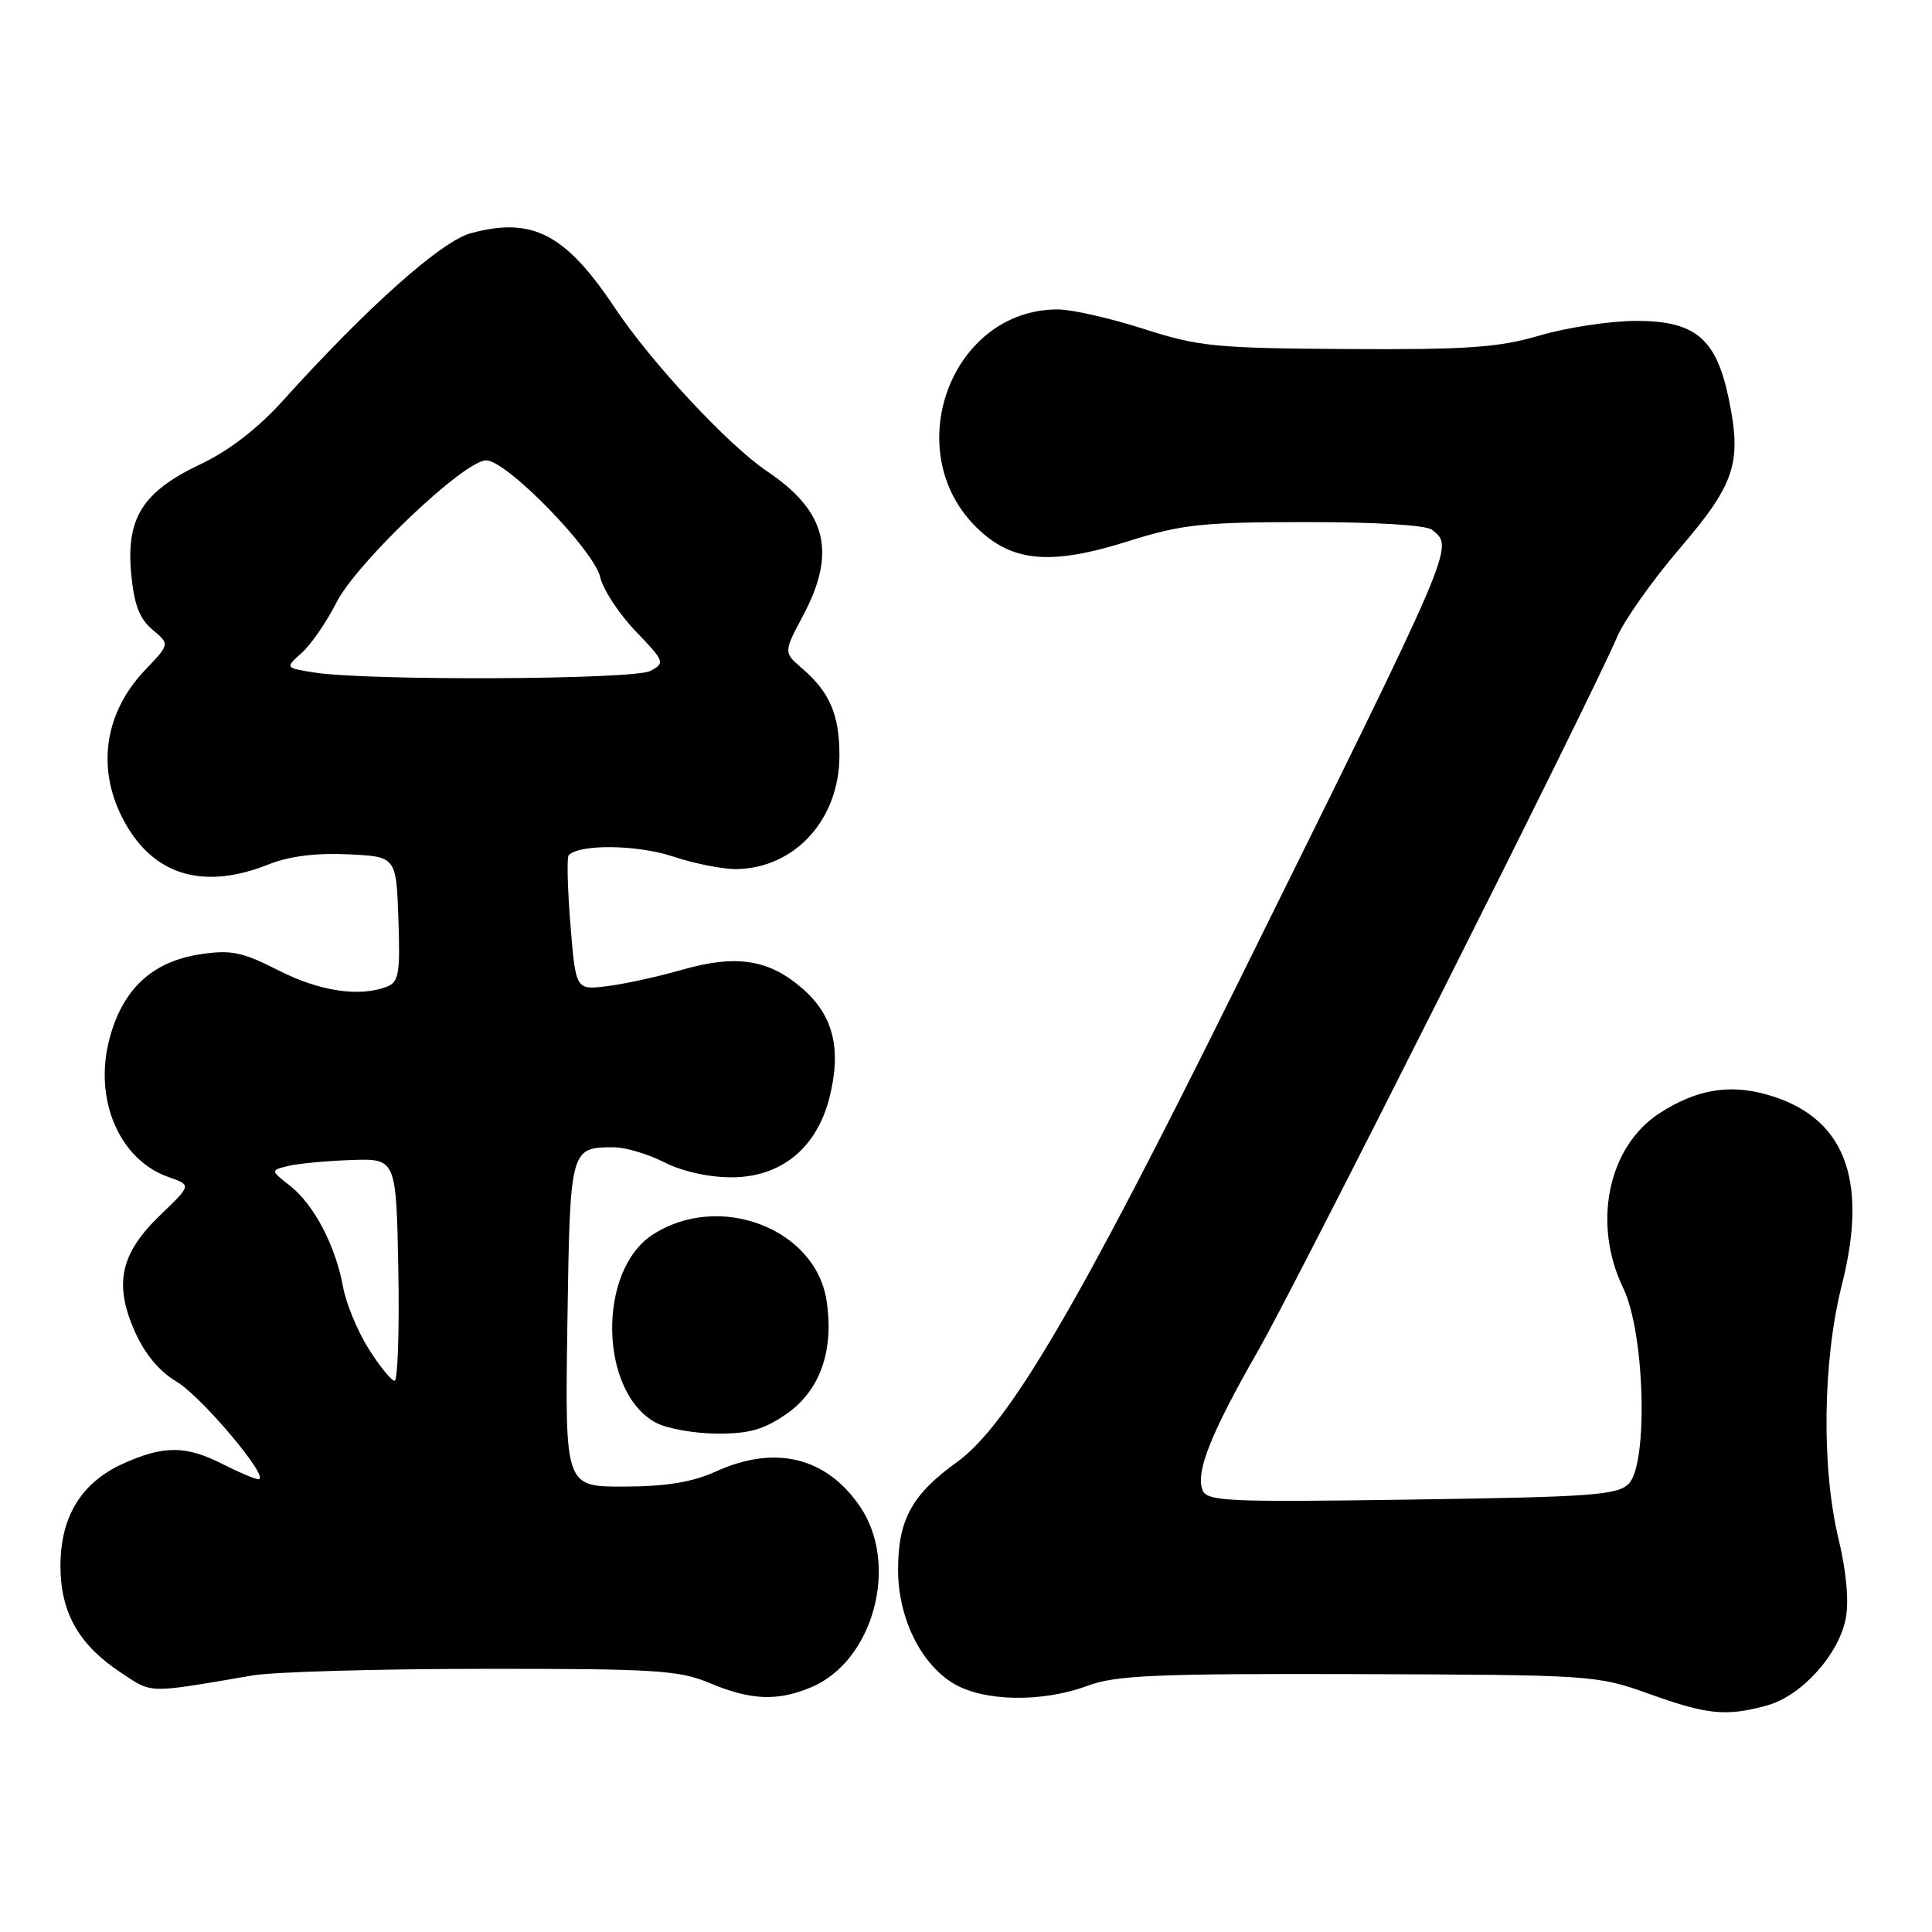 <?xml version="1.0" encoding="UTF-8" standalone="no"?>
<!DOCTYPE svg PUBLIC "-//W3C//DTD SVG 1.1//EN" "http://www.w3.org/Graphics/SVG/1.1/DTD/svg11.dtd" >
<svg xmlns="http://www.w3.org/2000/svg" xmlns:xlink="http://www.w3.org/1999/xlink" version="1.1" viewBox="0 0 256 256">
 <g >
 <path fill="currentColor"
d=" M 234.17 225.97 C 238.74 224.70 243.68 219.21 244.58 214.40 C 245.01 212.15 244.64 208.16 243.63 203.98 C 241.33 194.44 241.51 180.31 244.07 170.19 C 247.65 156.03 244.32 147.78 233.87 144.97 C 228.96 143.64 224.68 144.42 219.91 147.50 C 213.07 151.91 210.95 162.14 215.09 170.69 C 217.95 176.58 218.42 193.98 215.81 196.61 C 214.32 198.11 210.88 198.36 187.04 198.70 C 162.45 199.06 159.91 198.94 159.33 197.42 C 158.41 195.02 160.48 189.85 166.69 179.00 C 171.97 169.78 210.78 92.62 214.26 84.44 C 215.20 82.20 218.94 76.92 222.55 72.70 C 229.93 64.09 230.83 61.33 229.06 52.80 C 227.40 44.81 224.61 42.49 216.67 42.52 C 213.28 42.54 207.57 43.41 204.00 44.46 C 198.53 46.06 194.48 46.34 178.50 46.25 C 161.02 46.14 158.86 45.93 151.51 43.57 C 147.12 42.16 142.01 41.00 140.16 41.00 C 125.98 41.00 119.03 59.85 129.48 69.98 C 134.16 74.51 139.26 74.95 149.55 71.70 C 156.60 69.48 159.26 69.19 173.00 69.18 C 182.28 69.17 189.00 69.58 189.75 70.20 C 192.65 72.62 193.26 71.21 163.67 131.00 C 142.81 173.15 133.56 188.88 126.77 193.76 C 120.83 198.03 119.00 201.38 119.00 207.99 C 119.00 214.32 121.94 220.38 126.29 223.04 C 130.29 225.48 138.08 225.62 144.12 223.37 C 147.85 221.98 153.16 221.75 180.00 221.83 C 211.00 221.93 211.61 221.97 218.50 224.44 C 226.25 227.23 228.76 227.47 234.17 225.97 Z  M 107.47 223.58 C 115.73 220.13 119.20 207.32 113.96 199.63 C 109.50 193.07 102.71 191.41 94.86 194.98 C 91.73 196.40 88.30 196.96 82.68 196.98 C 74.86 197.00 74.86 197.00 75.18 175.46 C 75.53 152.05 75.53 152.05 81.29 152.02 C 82.82 152.01 85.84 152.90 88.00 154.00 C 90.37 155.21 93.89 156.00 96.93 156.00 C 103.48 156.00 108.22 152.14 109.91 145.43 C 111.52 139.03 110.44 134.60 106.41 131.06 C 101.93 127.12 97.63 126.43 90.38 128.50 C 87.14 129.43 82.65 130.41 80.39 130.68 C 76.29 131.18 76.29 131.18 75.58 122.48 C 75.20 117.70 75.09 113.57 75.36 113.31 C 76.85 111.82 84.46 111.92 89.21 113.50 C 92.12 114.47 95.96 115.21 97.74 115.16 C 105.47 114.93 111.23 108.49 111.23 100.10 C 111.23 94.72 109.94 91.71 106.30 88.58 C 103.82 86.45 103.82 86.45 106.41 81.57 C 110.88 73.16 109.54 67.76 101.63 62.44 C 96.47 58.96 86.29 48.03 81.44 40.75 C 74.91 30.96 70.52 28.69 62.36 30.91 C 58.44 31.98 48.61 40.75 37.43 53.15 C 34.15 56.78 30.31 59.74 26.59 61.50 C 18.92 65.13 16.70 68.62 17.38 76.00 C 17.77 80.12 18.47 81.98 20.20 83.43 C 22.50 85.35 22.50 85.35 19.28 88.72 C 13.52 94.73 12.65 102.63 16.96 109.70 C 20.91 116.18 27.36 117.84 35.67 114.51 C 38.32 113.45 41.92 113.00 46.11 113.20 C 52.50 113.50 52.50 113.50 52.79 121.77 C 53.04 128.94 52.85 130.12 51.29 130.73 C 47.66 132.15 42.35 131.36 36.90 128.58 C 32.10 126.14 30.61 125.83 26.58 126.44 C 20.15 127.40 16.20 131.09 14.48 137.75 C 12.40 145.74 15.84 153.70 22.34 155.97 C 25.38 157.03 25.38 157.03 21.23 161.01 C 15.95 166.09 15.07 170.10 17.85 176.40 C 19.17 179.38 21.11 181.72 23.36 183.05 C 26.70 185.02 35.93 196.00 34.24 196.00 C 33.79 196.00 31.66 195.10 29.50 194.00 C 24.63 191.52 21.68 191.51 16.27 193.96 C 10.76 196.47 8.01 200.97 8.01 207.50 C 8.01 213.64 10.43 217.93 15.96 221.59 C 20.26 224.44 19.30 224.42 33.50 222.00 C 36.25 221.53 49.98 221.14 64.00 221.13 C 86.77 221.11 89.98 221.31 94.00 223.00 C 99.48 225.30 102.99 225.45 107.47 223.58 Z  M 104.19 187.37 C 108.65 184.28 110.53 179.01 109.53 172.38 C 108.09 162.75 95.23 157.87 86.44 163.63 C 79.13 168.42 79.41 184.44 86.88 188.50 C 88.32 189.28 91.95 189.94 94.95 189.96 C 99.24 189.99 101.20 189.44 104.19 187.37 Z  M 48.84 178.71 C 47.38 176.40 45.85 172.70 45.45 170.50 C 44.47 165.09 41.61 159.62 38.44 157.13 C 35.83 155.08 35.83 155.08 38.17 154.50 C 39.45 154.18 43.20 153.83 46.50 153.71 C 52.50 153.50 52.50 153.50 52.78 168.25 C 52.93 176.36 52.70 182.98 52.28 182.96 C 51.85 182.94 50.30 181.03 48.84 178.71 Z  M 41.63 89.11 C 37.77 88.50 37.77 88.50 39.99 86.50 C 41.22 85.40 43.27 82.42 44.56 79.87 C 47.27 74.54 61.51 61.01 64.42 61.00 C 67.12 61.00 78.68 72.84 79.54 76.50 C 79.93 78.15 82.04 81.37 84.24 83.65 C 88.07 87.65 88.15 87.85 86.18 88.90 C 84.01 90.07 48.75 90.23 41.63 89.11 Z "/>
</g>
</svg>